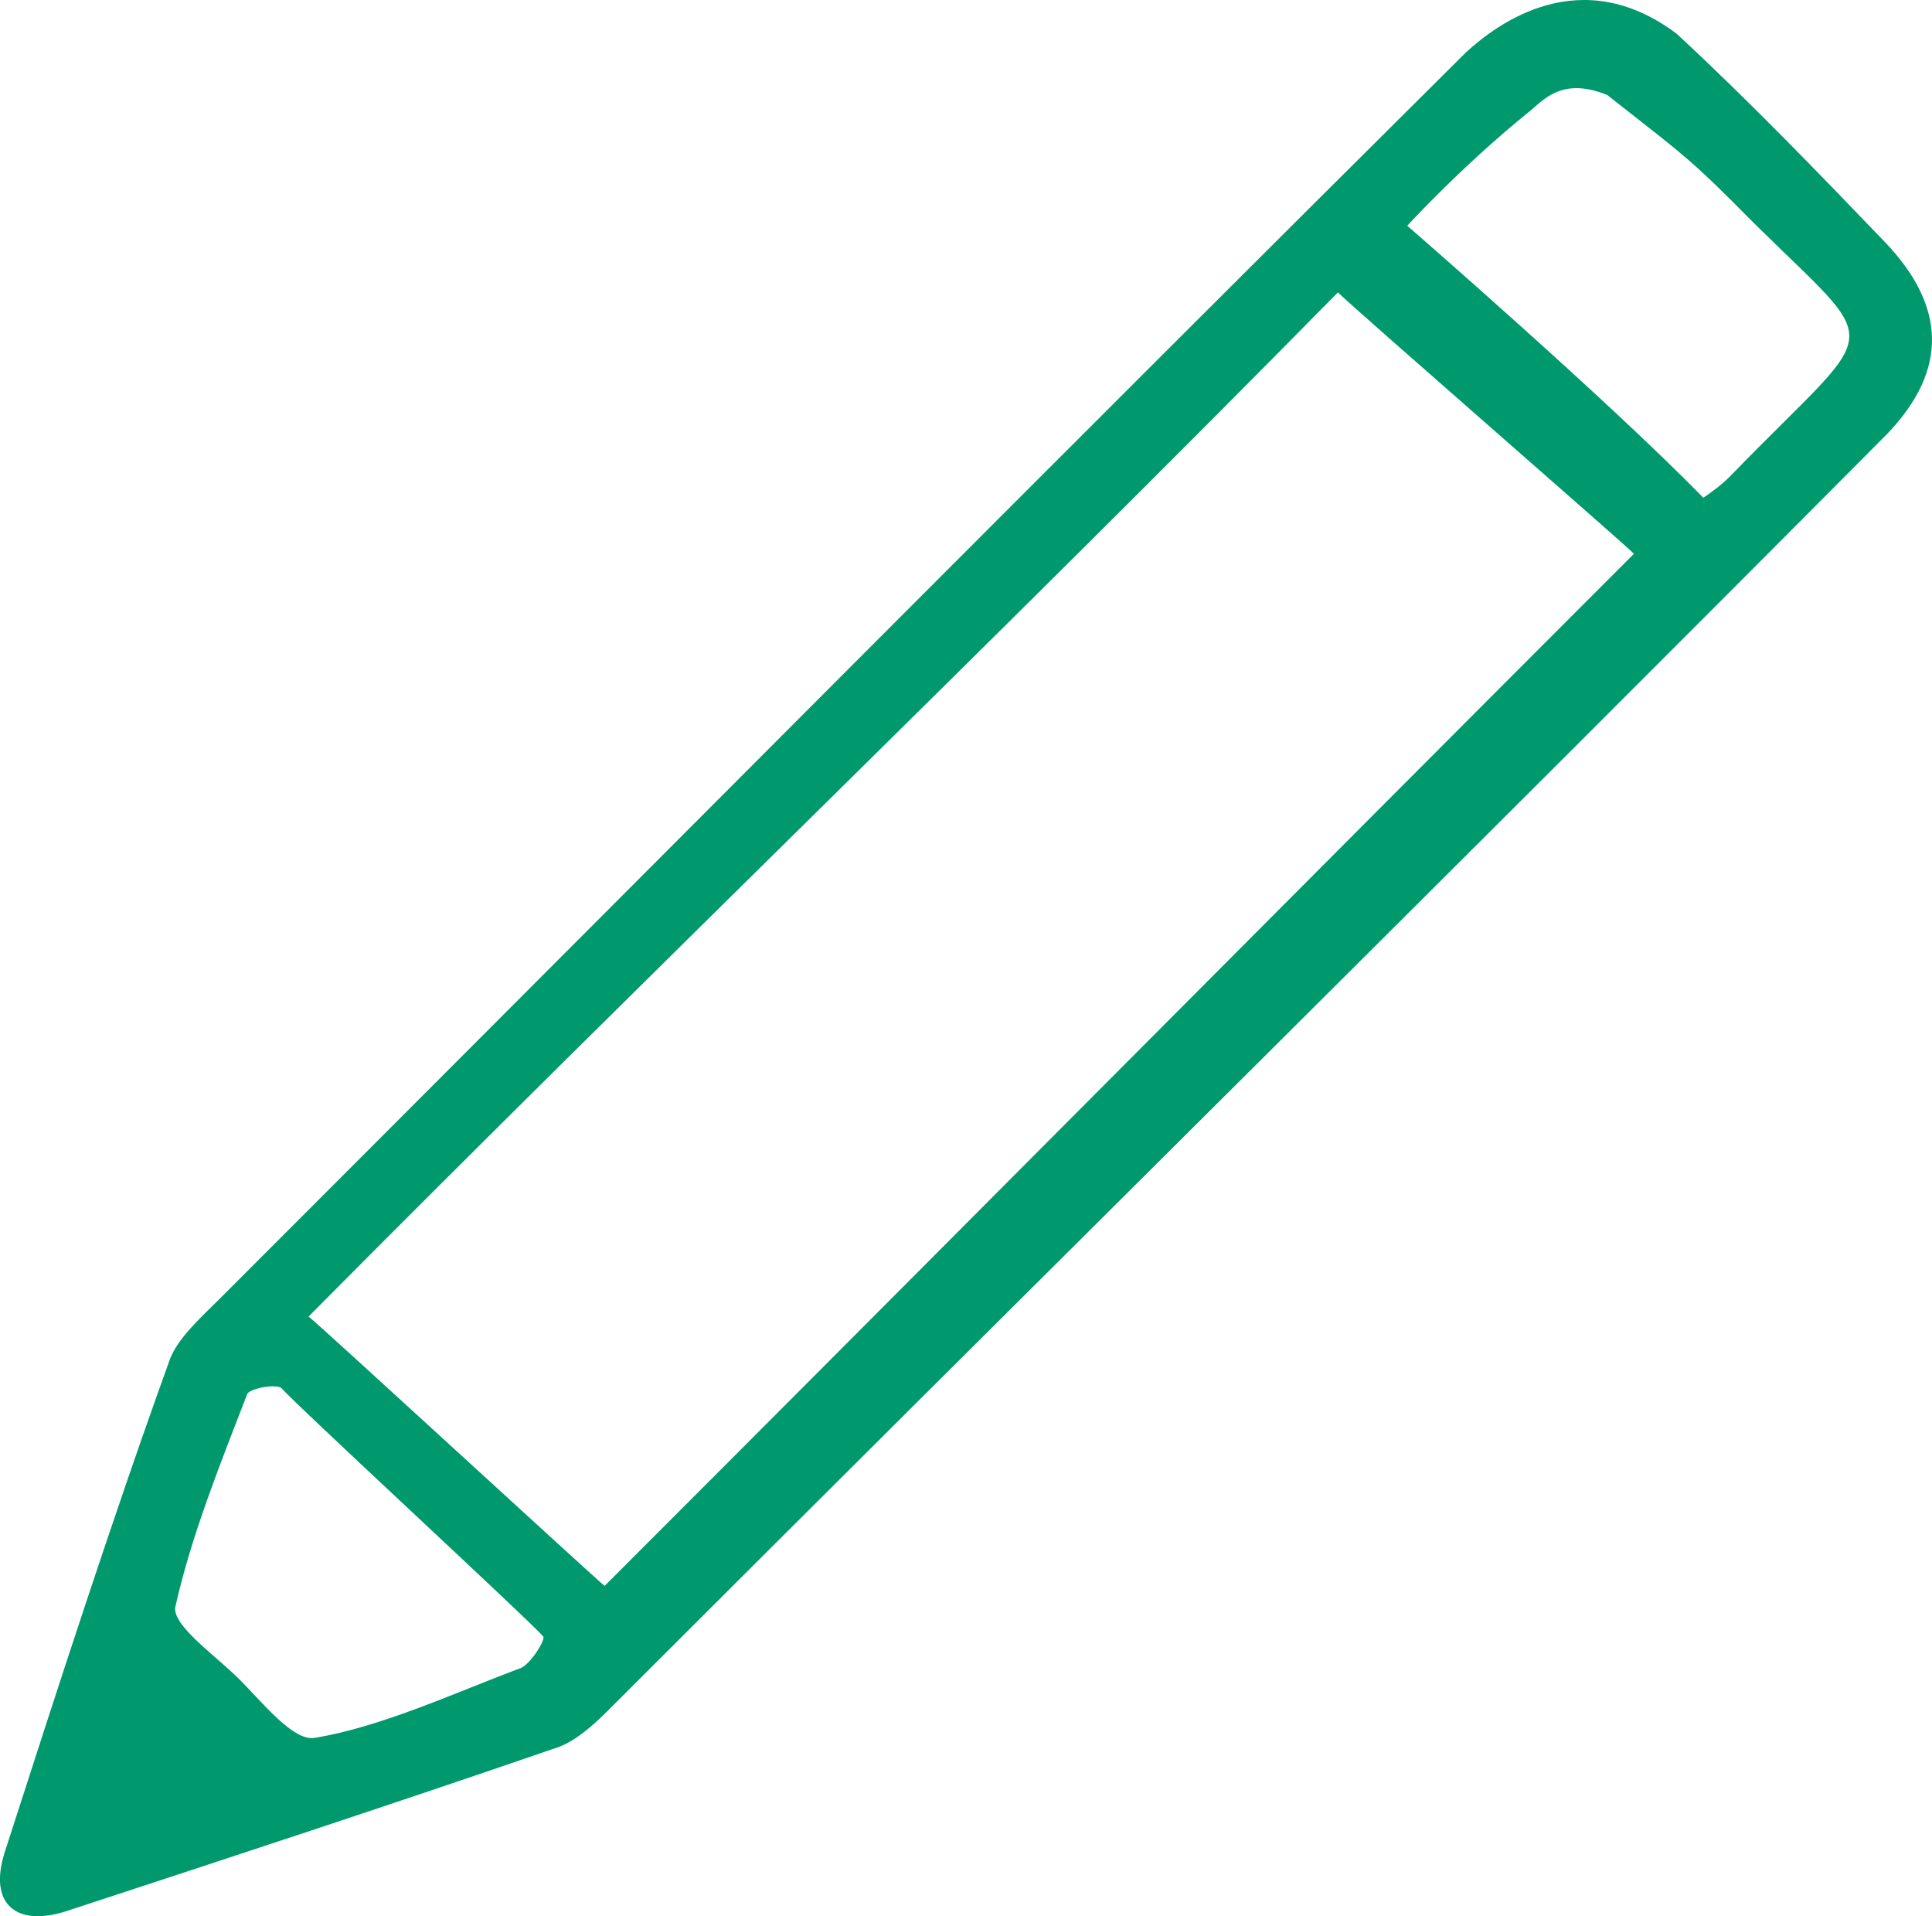 <?xml version="1.0" encoding="UTF-8"?><svg id="Layer_1" xmlns="http://www.w3.org/2000/svg" viewBox="0 0 286.05 283.68"><path d="M279.04,35.79c-9.87-10.27-20.14-20.93-30.8-30.8-14.21-10.66-26.45-1.58-31.19,2.76-61.59,61.2-122.79,122.79-184.39,184.39-2.76,2.76-6.32,5.92-7.5,9.08-8.69,24.08-16.58,48.56-24.48,73.04-2.37,7.5,1.58,11.06,9.08,8.69,24.08-7.9,48.17-15.79,72.25-24.08,2.76-.79,5.53-3.16,7.9-5.53,63.17-63.17,126.74-125.95,189.52-189.12,9.08-9.48,8.69-18.95-.39-28.43ZM76.89,247.02c-9.48,3.55-20.53,8.69-30.4,10.27-3.16.39-7.5-5.13-11.06-8.69-3.55-3.55-9.87-7.9-9.48-10.66,2.37-10.66,6.71-21.32,10.66-31.59.39-.79,4.34-1.58,5.13-.79,1.58,1.97,37.11,34.74,38.69,36.72.39.39-1.97,4.34-3.55,4.74ZM89.52,234.78c-2.37-1.97-42.25-38.69-43.83-39.88,50.93-51.33,101.87-100.29,152.4-151.61,2.37,2.37,41.85,36.72,43.83,38.69-50.93,50.93-101.47,101.87-152.4,152.8ZM256.14,70.53c-1.18,1.18-2.76,2.37-3.95,3.16-13.82-14.21-43.83-40.27-43.83-40.27,0,0,7.9-8.69,18.16-16.98,1.97-1.58,4.74-5.13,11.45-2.37,9.48,7.5,11.45,8.69,18.56,15.79,22.9,23.29,23.29,16.19-.39,40.67Z" style="fill:#00996e;"/></svg>